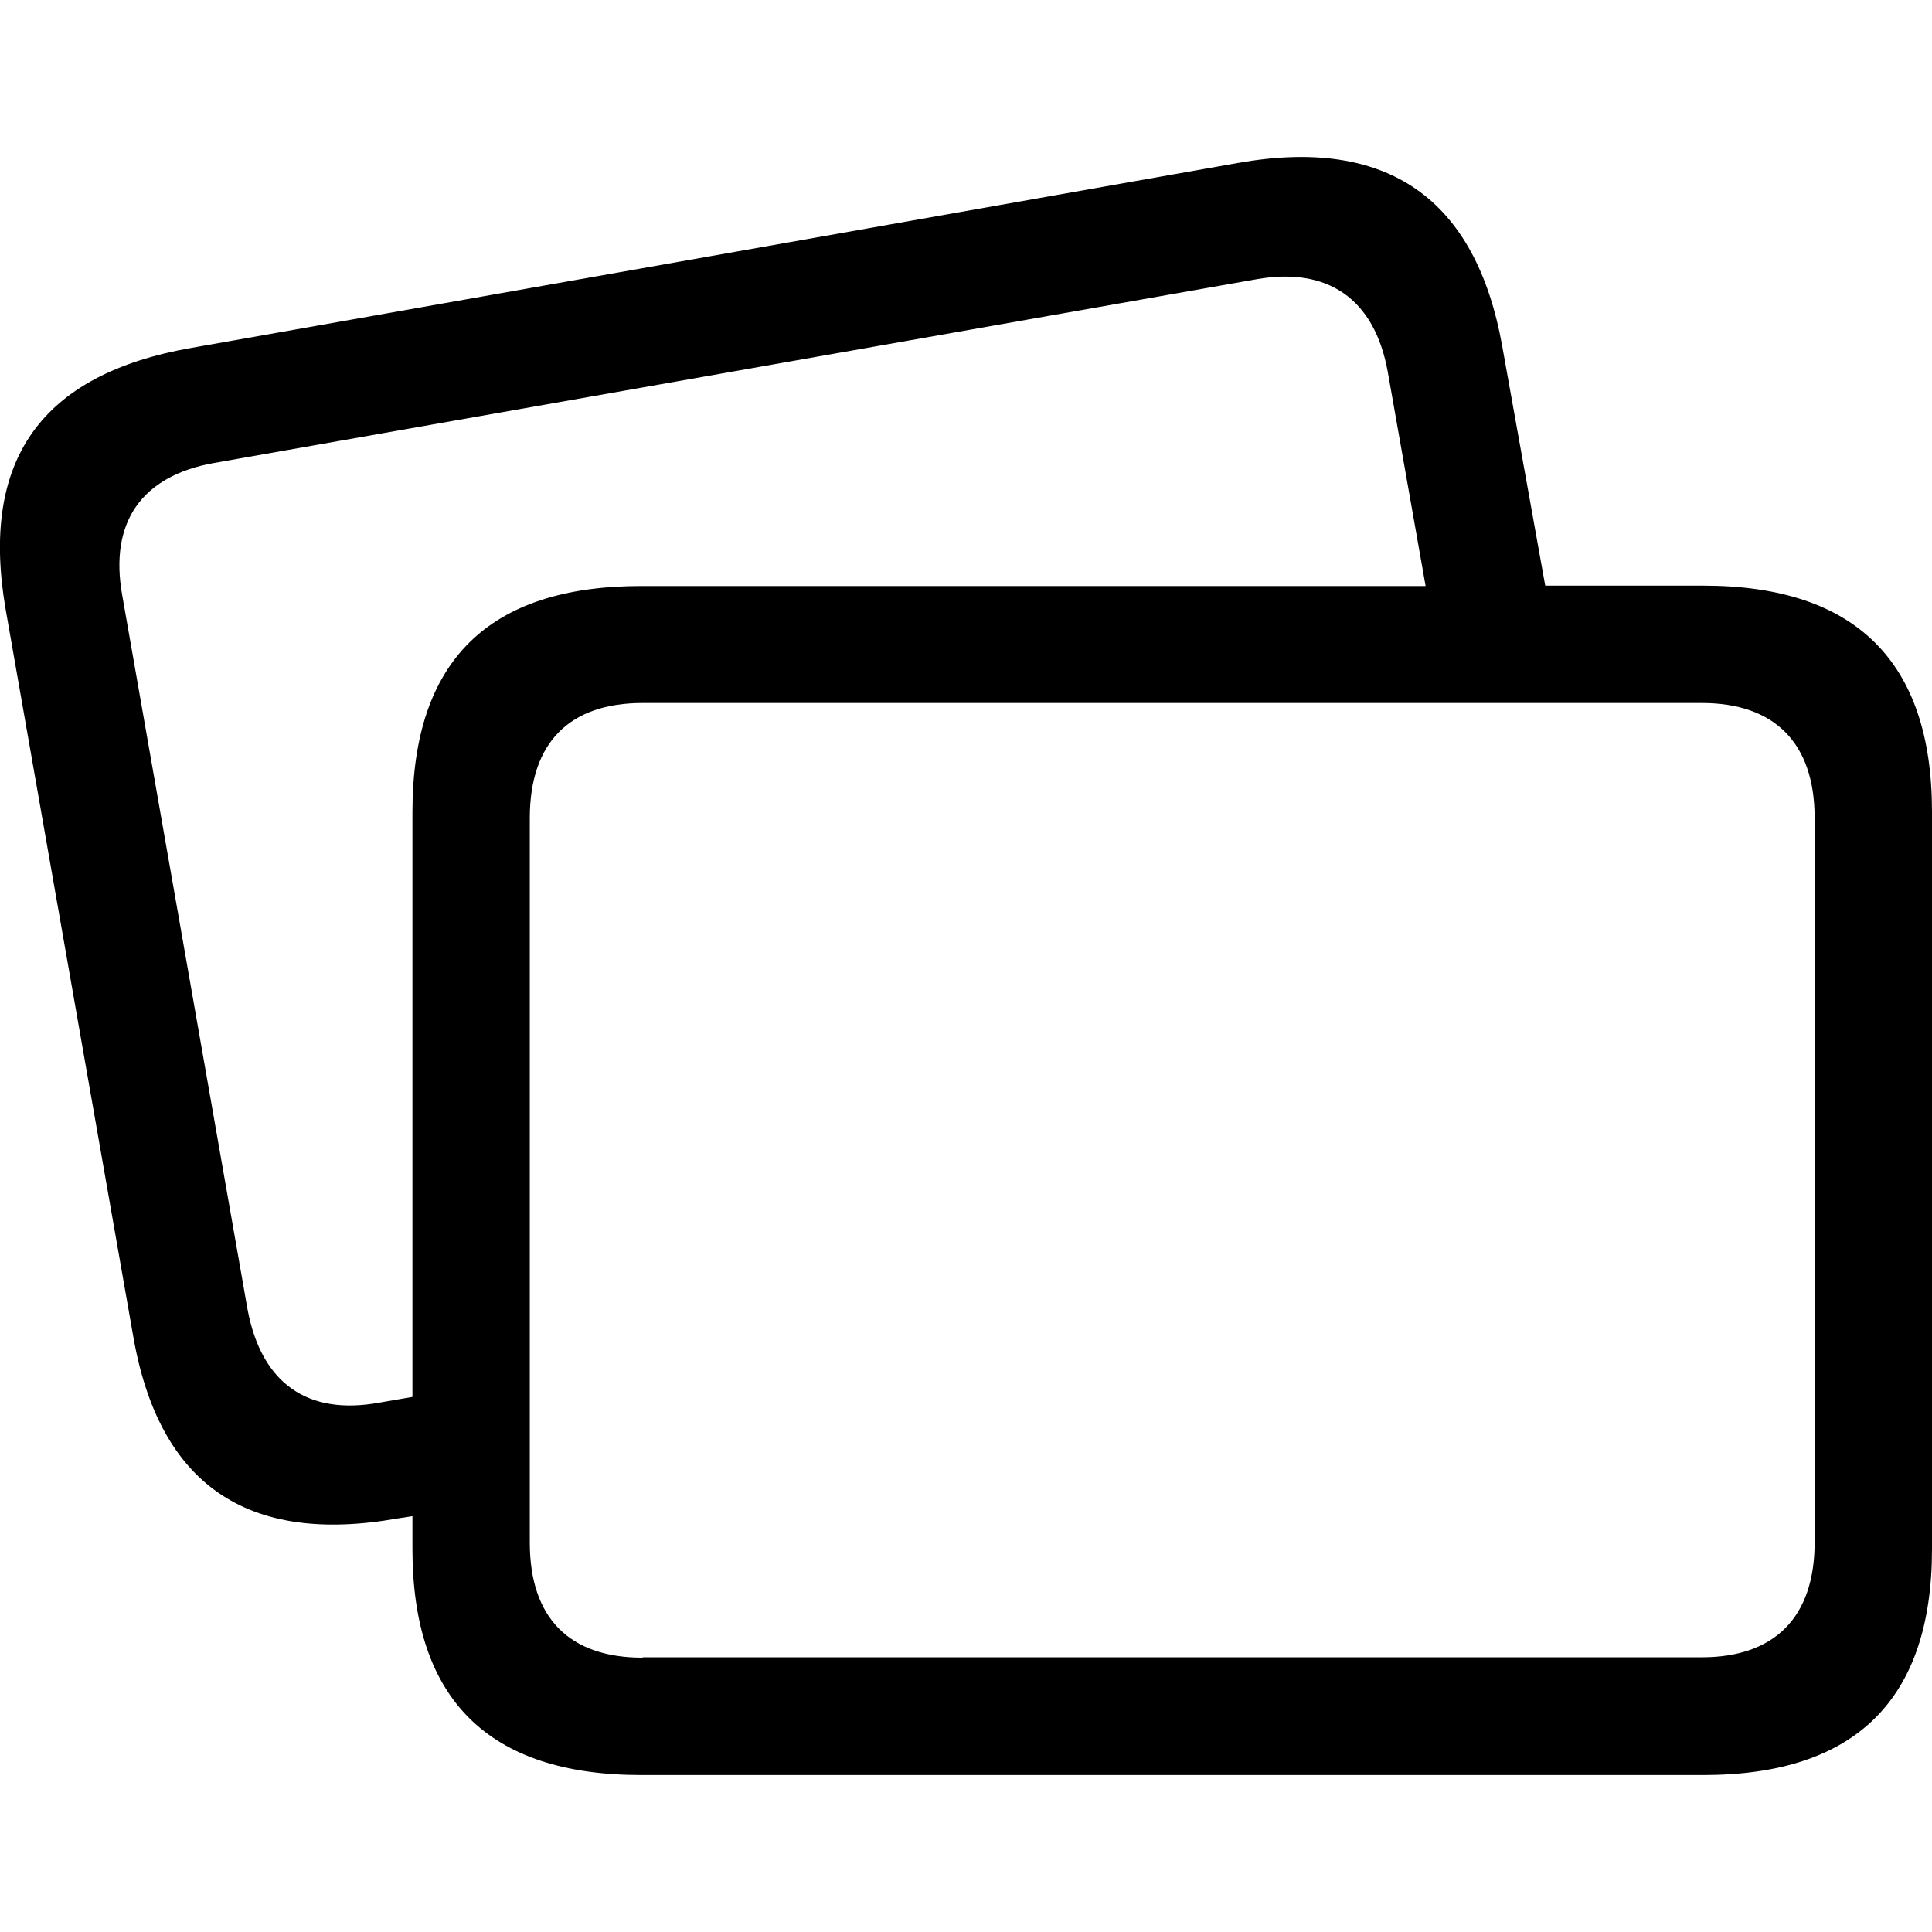 <?xml version="1.0" ?><!-- Generator: Adobe Illustrator 25.0.0, SVG Export Plug-In . SVG Version: 6.00 Build 0)  --><svg xmlns="http://www.w3.org/2000/svg" xmlns:xlink="http://www.w3.org/1999/xlink" version="1.1" id="Layer_1" x="0px" y="0px" viewBox="0 0 512 512" style="enable-background:new 0 0 512 512;" xml:space="preserve">
<path d="M35.3,354.1c6.8,39.2,30.1,55.4,70.1,48.3l3.9-0.6v8.7c0,39.8,20.1,59.9,60.6,59.9h281.5c40.4,0,60.6-20.1,60.6-59.9V215.1  c0-39.8-20.3-59.9-60.6-59.9h-41.9l-11.4-63.5c-7-39-30.3-55.6-70.1-48.5l-277.3,49c-40,7-56,29.9-49.2,69.3L35.3,354.1z M65.6,347  L32.4,157.8c-3.5-19.5,5.2-31.7,24.3-35.1L333,74c18.7-3.3,31.3,5,34.8,24.7l10,56.6H169.9c-40.5,0-60.6,19.9-60.6,59.9v155  l-8.7,1.5C81.6,375.2,69.3,366.7,65.6,347z M170.3,439.3c-19.3,0-29.9-10.4-29.9-30.5V216.8c0-20.1,10.6-30.5,29.9-30.5H451  c19.1,0,29.9,10.4,29.9,30.5v191.9c0,20.1-10.8,30.5-29.9,30.5H170.3z"/>
</svg>